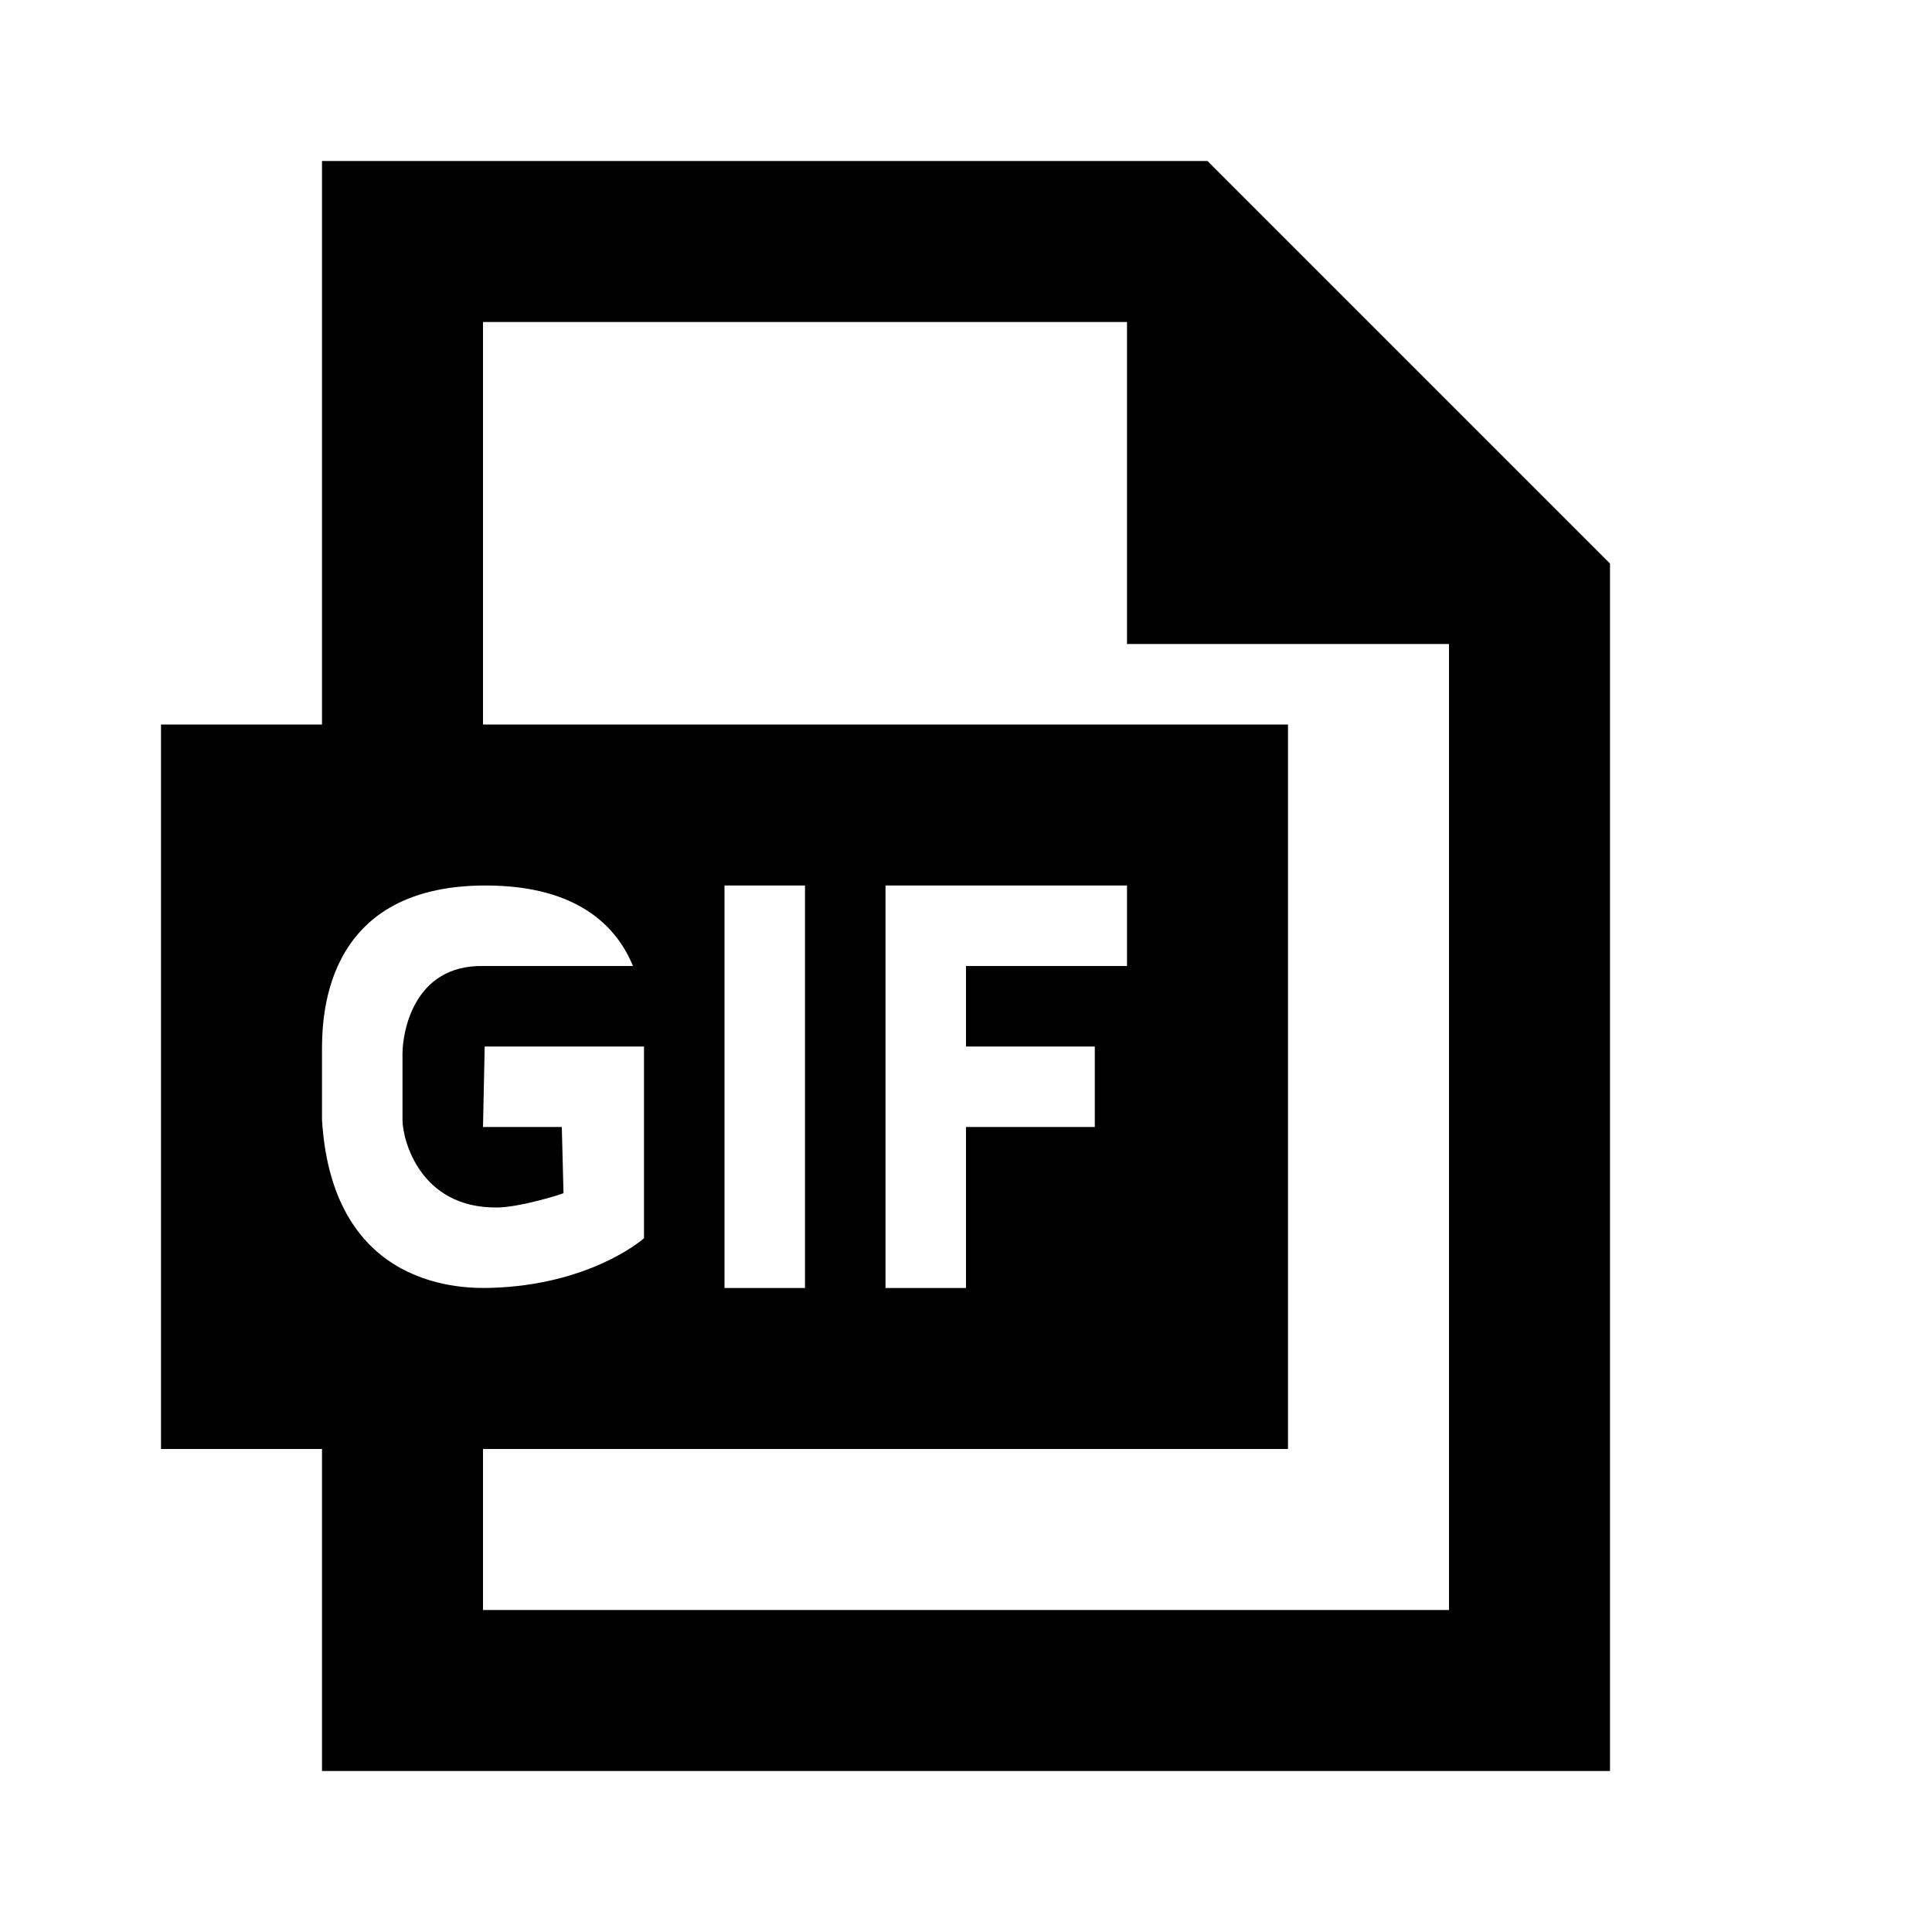 <?xml version="1.0"?>
<svg xmlns="http://www.w3.org/2000/svg" viewBox="0 0 24 24">
    <path style="line-height:normal;text-indent:0;text-align:start;text-decoration-line:none;text-decoration-style:solid;text-decoration-color:#000;text-transform:none;block-progression:tb;isolation:auto;mix-blend-mode:normal" d="M 4 2 L 4 9 L 2 9 L 2 18 L 4 18 L 4 22 L 20 22 L 20 7 L 15 2 L 4 2 z M 6 4 L 14 4 L 14 8 L 18 8 L 18 20 L 6 20 L 6 18 L 16 18 L 16 9 L 6 9 L 6 4 z M 6.035 11 C 7.207 11.001 7.673 11.537 7.863 12 L 6 12 C 5.118 11.987 5 12.857 5 13.086 L 5 13.914 C 5 14.145 5.207 15.01 6.176 15 C 6.459 14.997 6.976 14.836 7 14.822 L 6.979 14 L 6 14 L 6.021 13 L 8 13 L 8 15.381 C 7.94 15.437 7.291 15.961 6.107 15.998 C 5.785 16.008 4.132 16.038 4 13.914 L 4 13.092 C 4 12.737 3.958 10.998 6.035 11 z M 9 11 L 10 11 L 10 16 L 9 16 L 9 11 z M 11 11 L 14 11 L 14 12 L 12 12 L 12 13 L 13.6 13 L 13.6 14 L 12 14 L 12 16 L 11 16 L 11 11 z" font-weight="400" font-family="sans-serif" white-space="normal" overflow="visible"/>
</svg>
